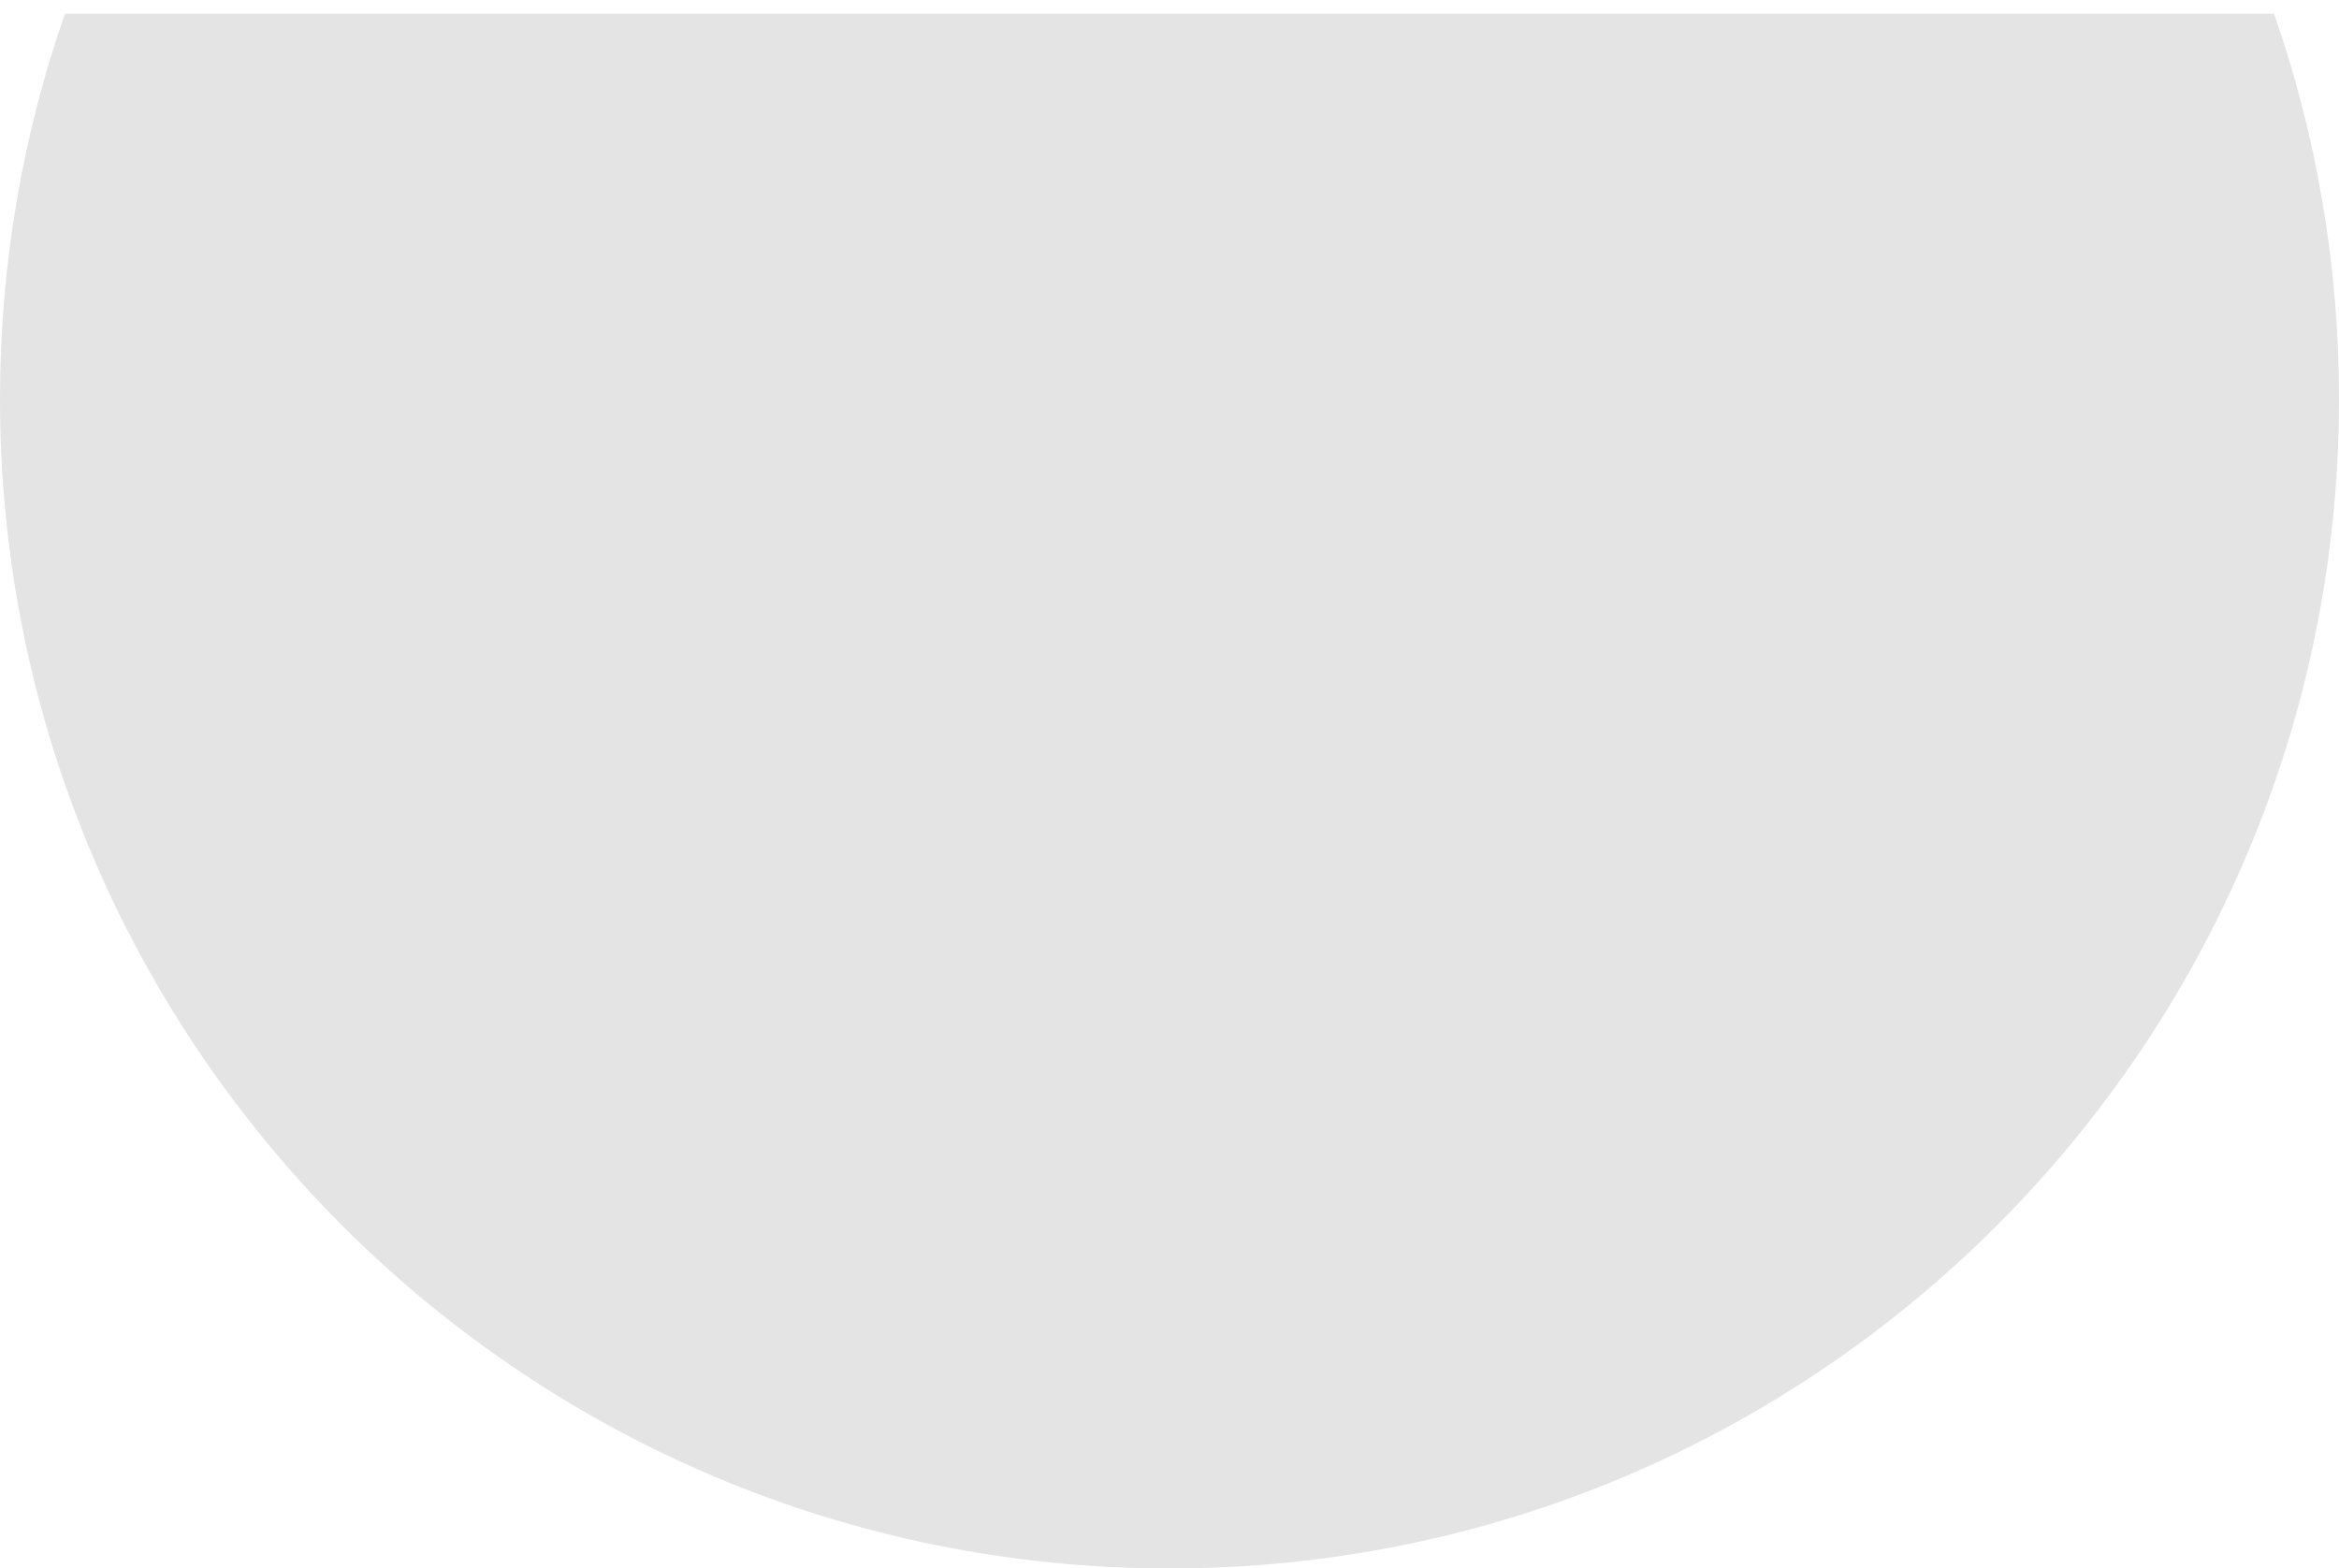 <svg width="85" height="57" viewBox="0 0 85 57" fill="none" xmlns="http://www.w3.org/2000/svg">
<g filter="url(#filter0_i_0_851)">
<path d="M85 14.5C85 37.972 65.972 57 42.5 57C19.028 57 0 37.972 0 14.5C0 9.595 0.831 4.884 2.36 0.5C2.36 0.5 13.5 0.5 16.5 0.5C19.5 0.5 42.5 0.5 42.5 0.5H67C70.5 0.5 82.64 0.5 82.64 0.5C84.169 4.884 85 9.595 85 14.5Z" fill="#E4E4E4"/>
</g>
<defs>
<filter id="filter0_i_0_851" x="0" y="0.5" width="85" height="56.5" filterUnits="userSpaceOnUse" color-interpolation-filters="sRGB">
<feFlood flood-opacity="0" result="BackgroundImageFix"/>
<feBlend mode="normal" in="SourceGraphic" in2="BackgroundImageFix" result="shape"/>
<feColorMatrix in="SourceAlpha" type="matrix" values="0 0 0 0 0 0 0 0 0 0 0 0 0 0 0 0 0 0 127 0" result="hardAlpha"/>
<feOffset/>
<feGaussianBlur stdDeviation="2"/>
<feComposite in2="hardAlpha" operator="arithmetic" k2="-1" k3="1"/>
<feColorMatrix type="matrix" values="0 0 0 0 0.308 0 0 0 0 0.308 0 0 0 0 0.308 0 0 0 0.25 0"/>
<feBlend mode="normal" in2="shape" result="effect1_innerShadow_0_851"/>
</filter>
</defs>
</svg>
